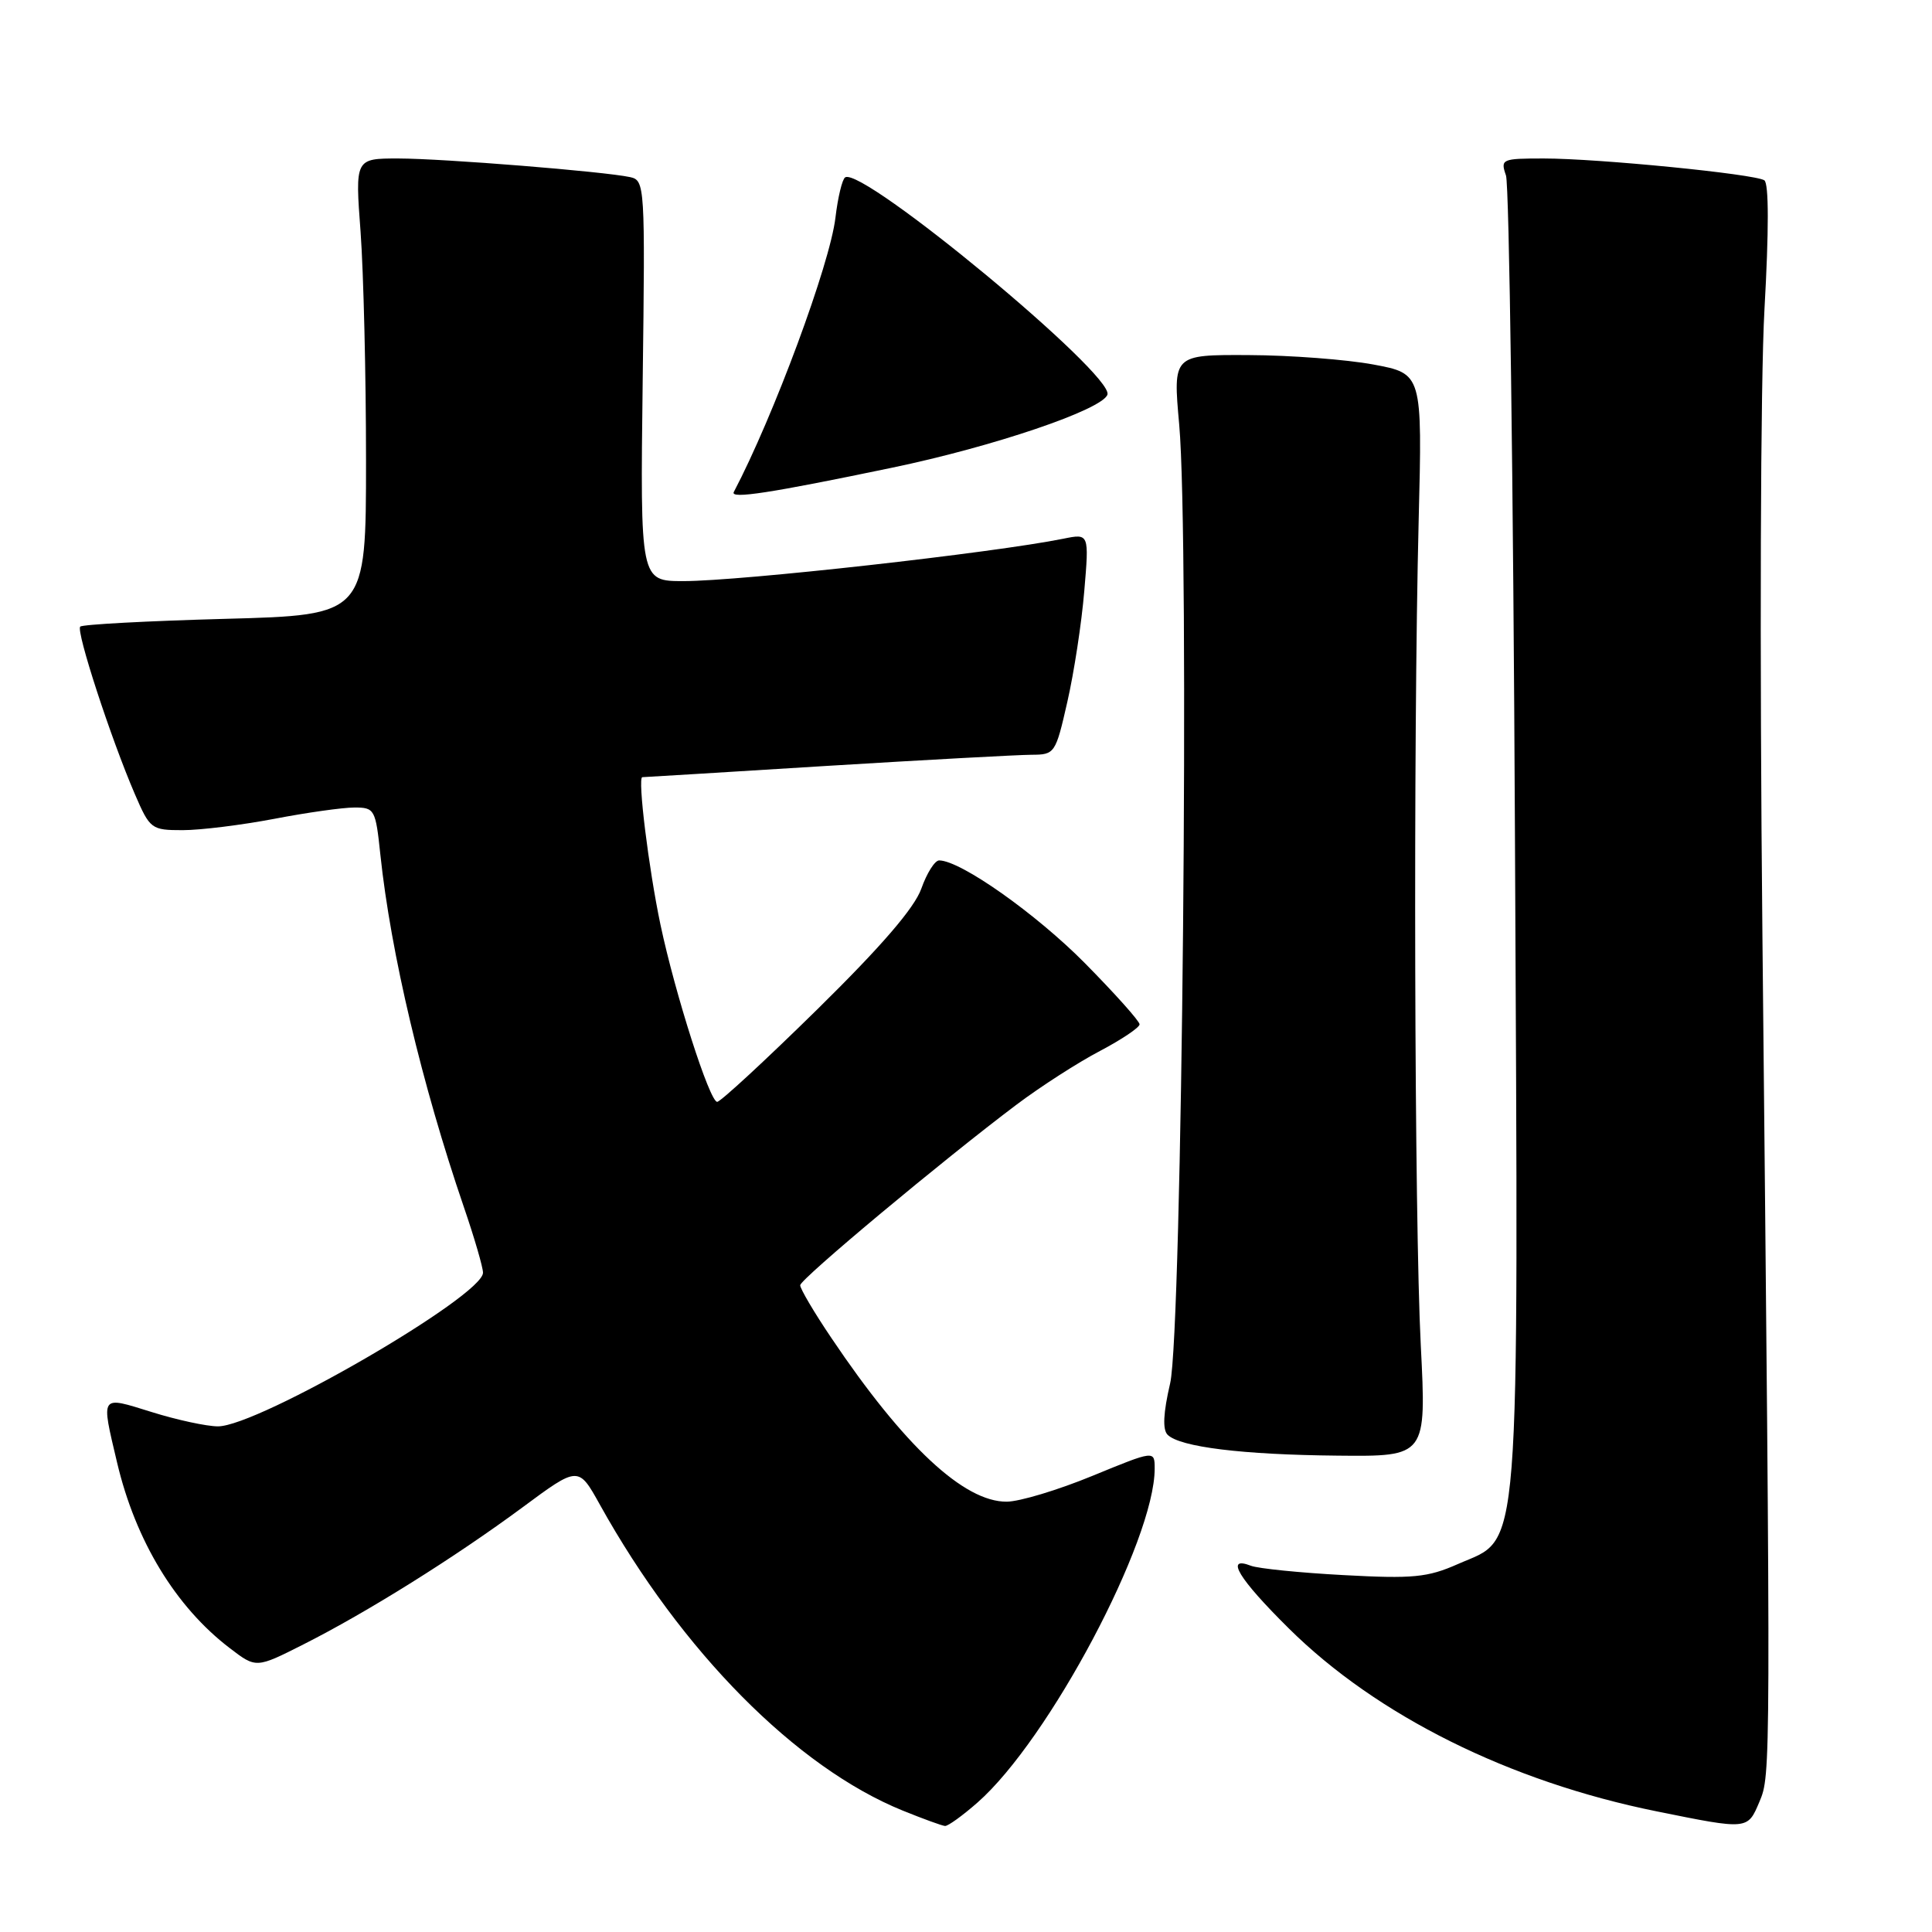 <?xml version="1.0" encoding="UTF-8" standalone="no"?>
<!DOCTYPE svg PUBLIC "-//W3C//DTD SVG 1.1//EN" "http://www.w3.org/Graphics/SVG/1.1/DTD/svg11.dtd" >
<svg xmlns="http://www.w3.org/2000/svg" xmlns:xlink="http://www.w3.org/1999/xlink" version="1.1" viewBox="0 0 256 256">
 <g >
 <path fill="currentColor"
d=" M 129.53 238.84 C 138.98 230.54 153.00 204.13 153.00 194.61 C 153.00 192.17 153.00 192.17 144.75 195.56 C 140.21 197.43 135.11 198.97 133.40 198.98 C 127.73 199.02 119.77 191.58 110.17 177.30 C 107.87 173.90 106.02 170.75 106.03 170.30 C 106.07 169.46 124.95 153.70 134.75 146.33 C 137.91 143.96 142.86 140.77 145.75 139.26 C 148.63 137.74 151.00 136.15 151.00 135.73 C 151.00 135.31 147.74 131.66 143.75 127.62 C 137.28 121.08 127.30 114.03 124.45 114.01 C 123.87 114.00 122.81 115.69 122.08 117.75 C 121.17 120.31 116.79 125.39 108.29 133.75 C 101.43 140.49 95.47 146.00 95.03 146.00 C 94.03 146.00 89.46 131.72 87.51 122.50 C 85.95 115.07 84.46 103.01 85.11 102.98 C 85.33 102.98 96.30 102.31 109.50 101.49 C 122.70 100.68 134.93 100.02 136.67 100.01 C 139.77 100.00 139.87 99.86 141.43 92.99 C 142.31 89.14 143.32 82.55 143.67 78.34 C 144.32 70.69 144.32 70.69 140.91 71.38 C 131.62 73.26 98.14 77.00 90.56 77.00 C 84.83 77.00 84.83 77.00 85.16 50.46 C 85.49 24.59 85.45 23.90 83.50 23.47 C 80.04 22.72 58.75 21.01 52.78 21.00 C 47.05 21.00 47.05 21.00 47.78 30.75 C 48.17 36.11 48.50 49.72 48.50 61.00 C 48.50 81.50 48.50 81.50 29.83 82.00 C 19.56 82.28 10.93 82.74 10.63 83.03 C 10.05 83.62 14.70 97.88 17.88 105.25 C 19.87 109.86 20.06 110.00 24.21 110.00 C 26.57 110.00 32.03 109.32 36.34 108.50 C 40.65 107.67 45.43 107.00 46.96 107.00 C 49.64 107.00 49.77 107.24 50.40 113.25 C 51.78 126.29 55.90 143.68 61.46 159.93 C 62.86 164.01 64.00 167.93 64.00 168.64 C 64.00 171.73 34.20 189.00 28.88 189.00 C 27.40 189.00 23.44 188.15 20.09 187.10 C 13.20 184.96 13.37 184.71 15.51 193.78 C 17.96 204.17 23.27 212.91 30.45 218.39 C 33.94 221.06 33.94 221.06 40.19 217.90 C 48.62 213.65 60.27 206.36 69.24 199.73 C 76.64 194.25 76.64 194.25 79.49 199.38 C 90.31 218.84 105.50 234.18 119.61 239.91 C 122.30 241.00 124.82 241.92 125.22 241.95 C 125.61 241.98 127.55 240.58 129.53 238.84 Z  M 233.13 238.75 C 234.65 235.14 234.65 235.32 233.53 124.00 C 233.15 85.83 233.27 50.47 233.80 41.00 C 234.39 30.55 234.39 24.28 233.78 23.89 C 232.48 23.05 211.73 21.00 204.57 21.00 C 198.99 21.00 198.80 21.08 199.55 23.25 C 199.98 24.49 200.52 63.94 200.74 110.92 C 201.20 208.73 201.61 203.52 193.17 207.25 C 189.17 209.02 187.23 209.21 178.04 208.71 C 172.24 208.40 166.71 207.84 165.75 207.47 C 162.25 206.11 164.11 209.18 170.78 215.78 C 182.43 227.32 200.03 236.08 219.50 240.01 C 231.64 242.47 231.56 242.47 233.13 238.75 Z  M 188.26 178.25 C 187.41 161.57 187.25 98.40 187.98 69.00 C 188.47 49.51 188.47 49.51 181.98 48.30 C 178.42 47.64 170.98 47.07 165.46 47.05 C 155.42 47.00 155.42 47.00 156.25 56.25 C 157.63 71.64 156.64 176.44 155.05 183.30 C 154.14 187.21 154.03 189.43 154.71 190.11 C 156.34 191.74 164.62 192.76 177.25 192.88 C 189.01 193.00 189.01 193.00 188.26 178.25 Z  M 118.12 61.99 C 131.58 59.20 146.07 54.28 146.74 52.29 C 147.62 49.64 114.33 22.06 111.99 23.50 C 111.60 23.74 111.02 26.15 110.70 28.85 C 109.97 35.01 102.51 55.15 97.23 65.20 C 96.74 66.15 102.04 65.34 118.12 61.99 Z "/>
</g>
</svg>